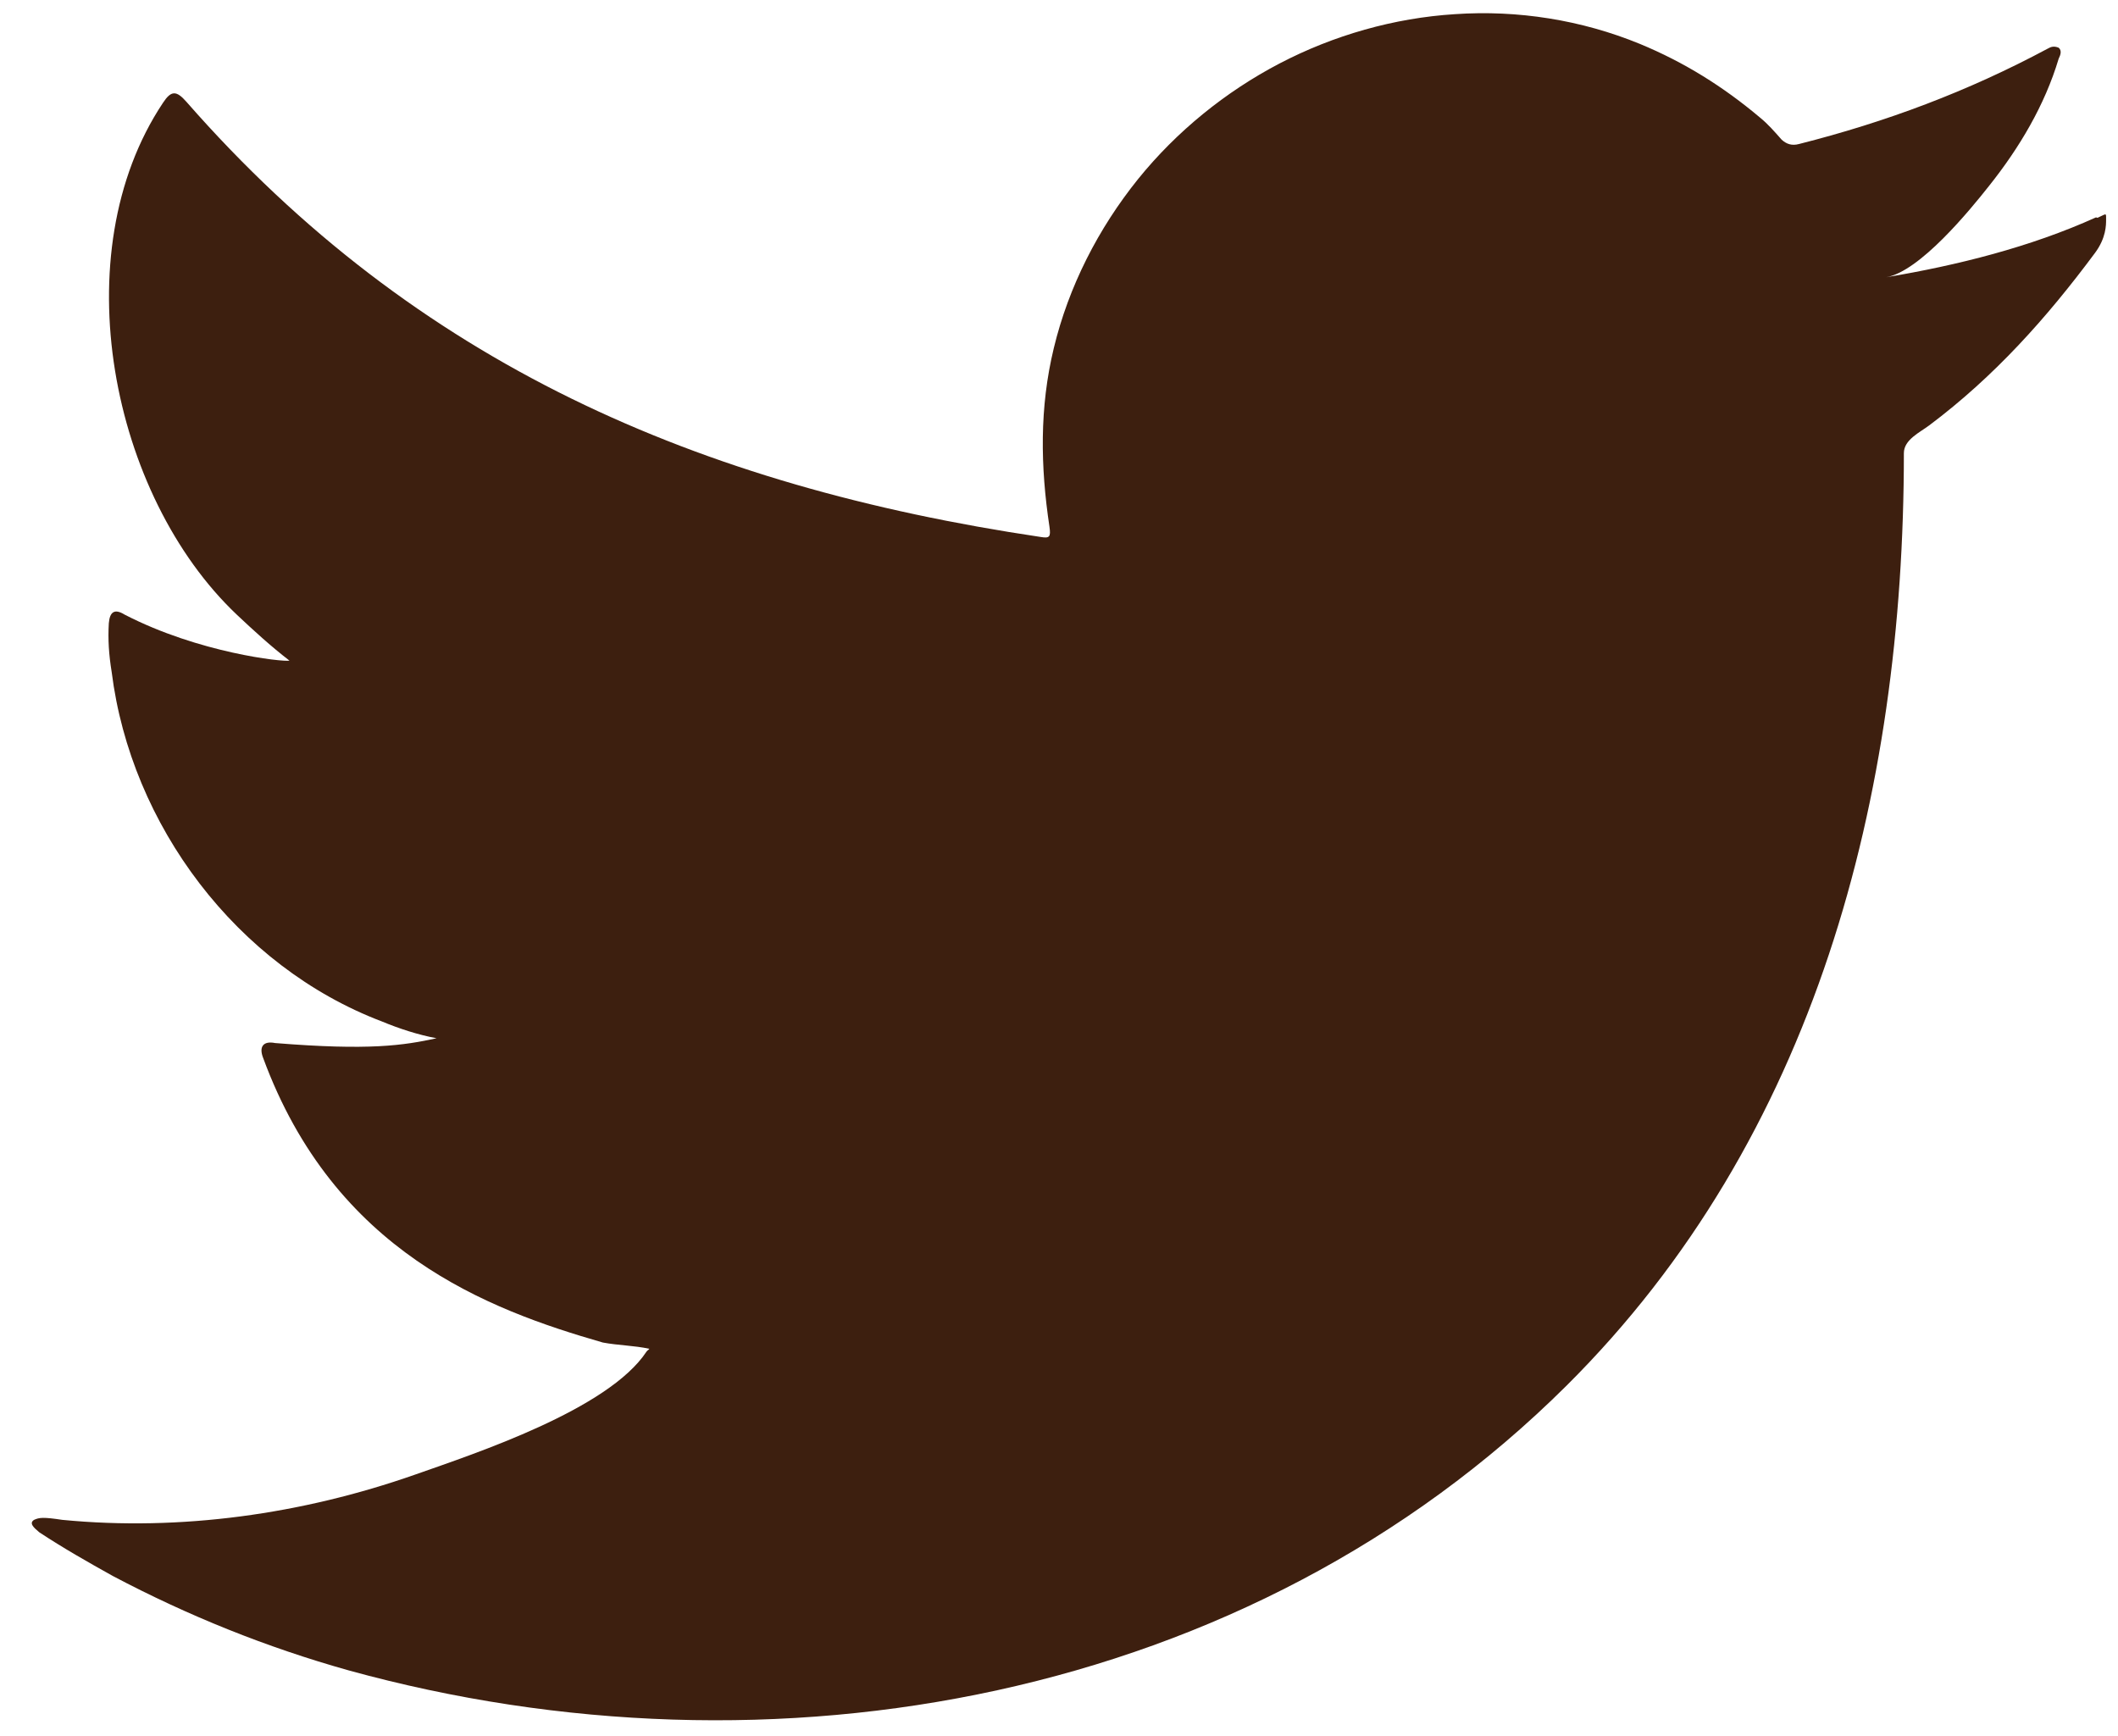 <svg width="61" height="50" viewBox="0 0 61 50" fill="none" xmlns="http://www.w3.org/2000/svg">
<path d="M60.367 6.26C58.477 7.115 56.379 7.64 54.322 7.985C55.289 7.819 56.724 6.066 57.29 5.349C58.159 4.258 58.891 3.03 59.291 1.691C59.346 1.581 59.388 1.457 59.291 1.374C59.153 1.319 59.07 1.346 58.973 1.402C56.682 2.63 54.322 3.513 51.811 4.148C51.604 4.203 51.452 4.148 51.314 4.024C51.107 3.789 50.914 3.568 50.693 3.389C49.63 2.492 48.498 1.788 47.229 1.264C45.545 0.573 43.709 0.284 41.902 0.408C40.149 0.518 38.41 1.015 36.85 1.829C35.291 2.644 33.883 3.789 32.779 5.155C31.634 6.577 30.778 8.247 30.35 10.027C29.936 11.739 29.964 13.436 30.226 15.175C30.267 15.465 30.226 15.506 29.977 15.465C20.137 14.002 11.981 10.483 5.37 2.933C5.08 2.602 4.929 2.602 4.694 2.961C1.796 7.308 3.203 14.278 6.819 17.701C7.302 18.156 7.799 18.611 8.337 19.026C8.144 19.067 5.729 18.805 3.59 17.701C3.3 17.521 3.162 17.618 3.134 17.949C3.107 18.418 3.134 18.846 3.217 19.357C3.769 23.759 6.819 27.831 11.001 29.418C11.498 29.625 12.05 29.804 12.574 29.901C11.622 30.108 10.642 30.259 7.923 30.039C7.578 29.97 7.454 30.149 7.578 30.466C9.635 36.056 14.051 37.712 17.363 38.664C17.805 38.747 18.247 38.747 18.702 38.844C18.674 38.885 18.647 38.885 18.619 38.927C17.515 40.596 13.706 41.852 11.94 42.473C8.71 43.605 5.205 44.102 1.796 43.771C1.244 43.688 1.133 43.702 0.981 43.771C0.83 43.867 0.968 43.992 1.133 44.13C1.823 44.585 2.527 44.985 3.245 45.385C5.412 46.531 7.675 47.442 10.035 48.104C22.235 51.472 35.967 49.001 45.117 39.906C52.307 32.758 54.833 22.904 54.833 13.05C54.833 12.663 55.289 12.456 55.565 12.249C57.441 10.841 58.946 9.158 60.34 7.281C60.657 6.853 60.657 6.48 60.657 6.329V6.273C60.657 6.122 60.657 6.163 60.409 6.273L60.367 6.26Z" fill="#3D1F0F"/>
</svg>
